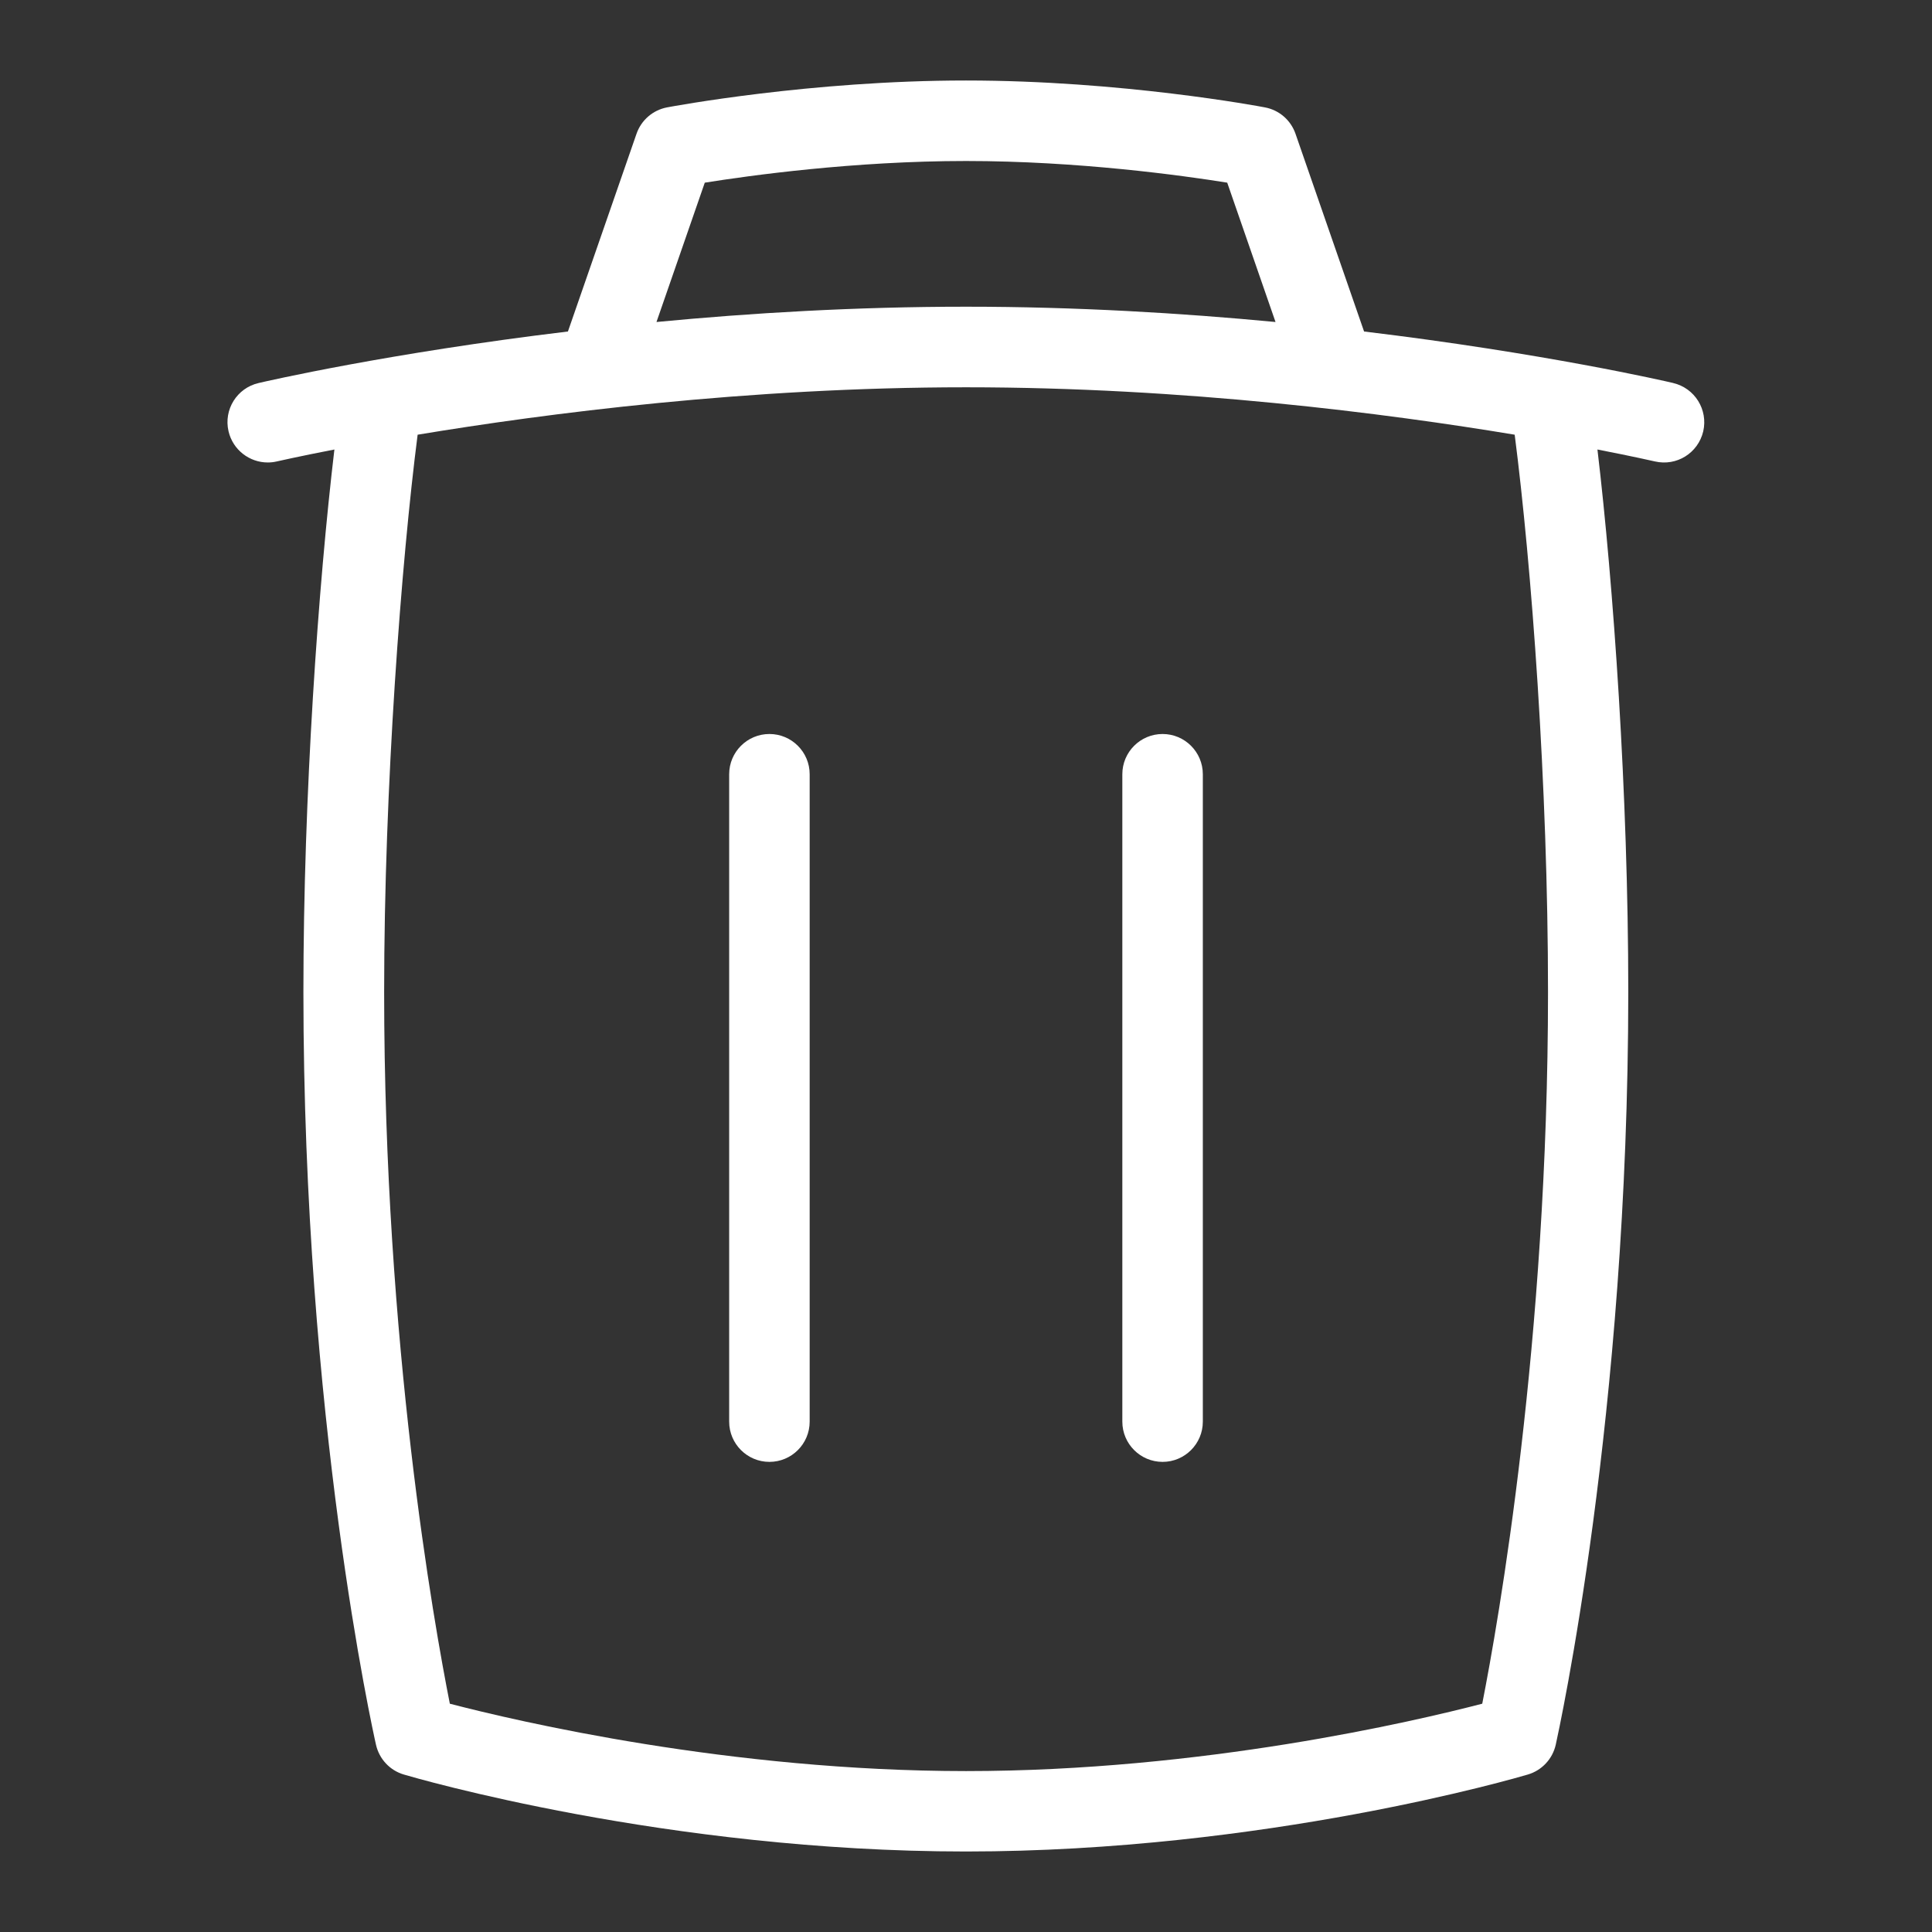 <?xml version="1.0" encoding="UTF-8"?>
<svg xmlns="http://www.w3.org/2000/svg" id="Layer_1" data-name="Layer 1" viewBox="0 0 24 24" fill="white">
  <rect x="0" y="0" width="24" height="24" fill="#333333" stroke="none"/>
  <path d="M20.786,4.758c-.101-.024-1.614-.372-3.841-.64l-.852-2.457c-.059-.169-.203-.294-.38-.327-.071-.014-1.784-.334-3.713-.334s-3.642,.321-3.714,.334c-.176,.034-.32,.158-.379,.328l-.852,2.456c-2.226,.268-3.74,.616-3.842,.64-.27,.062-.437,.331-.374,.6,.054,.231,.26,.387,.487,.387,.037,0,.075-.004,.113-.013,.01-.002,.266-.061,.715-.148-.199,1.677-.385,4.286-.385,6.738,0,5.306,.865,9.19,.902,9.353,.04,.176,.172,.318,.346,.369,.131,.039,3.268,.956,6.981,.956s6.85-.917,6.981-.956c.174-.051,.307-.193,.347-.37,.036-.165,.901-4.091,.901-9.352,0-2.46-.185-5.067-.383-6.738,.448,.087,.703,.146,.713,.148,.271,.063,.537-.104,.601-.373,.062-.269-.104-.538-.374-.601ZM8.756,2.269c.553-.088,1.85-.269,3.244-.269s2.689,.18,3.245,.269l.6,1.731c-1.168-.111-2.475-.19-3.845-.19s-2.676,.078-3.845,.19l.6-1.731Zm10.474,10.054c0,4.343-.619,7.835-.817,8.841-.85,.221-3.48,.837-6.412,.837s-5.564-.616-6.413-.837c-.198-.999-.816-4.464-.816-8.841,0-2.551,.214-5.35,.416-6.923,1.591-.264,4.101-.589,6.813-.589s5.226,.325,6.815,.589c.208,1.613,.414,4.348,.414,6.923Z"/>
  <path d="M9.558,9.118c-.276,0-.5,.224-.5,.5v8.042c0,.276,.224,.5,.5,.5s.5-.224,.5-.5V9.618c0-.276-.224-.5-.5-.5Z"/>
  <path d="M14.442,18.16c.276,0,.5-.224,.5-.5V9.618c0-.276-.224-.5-.5-.5s-.5,.224-.5,.5v8.042c0,.276,.224,.5,.5,.5Z"/>
</svg>
